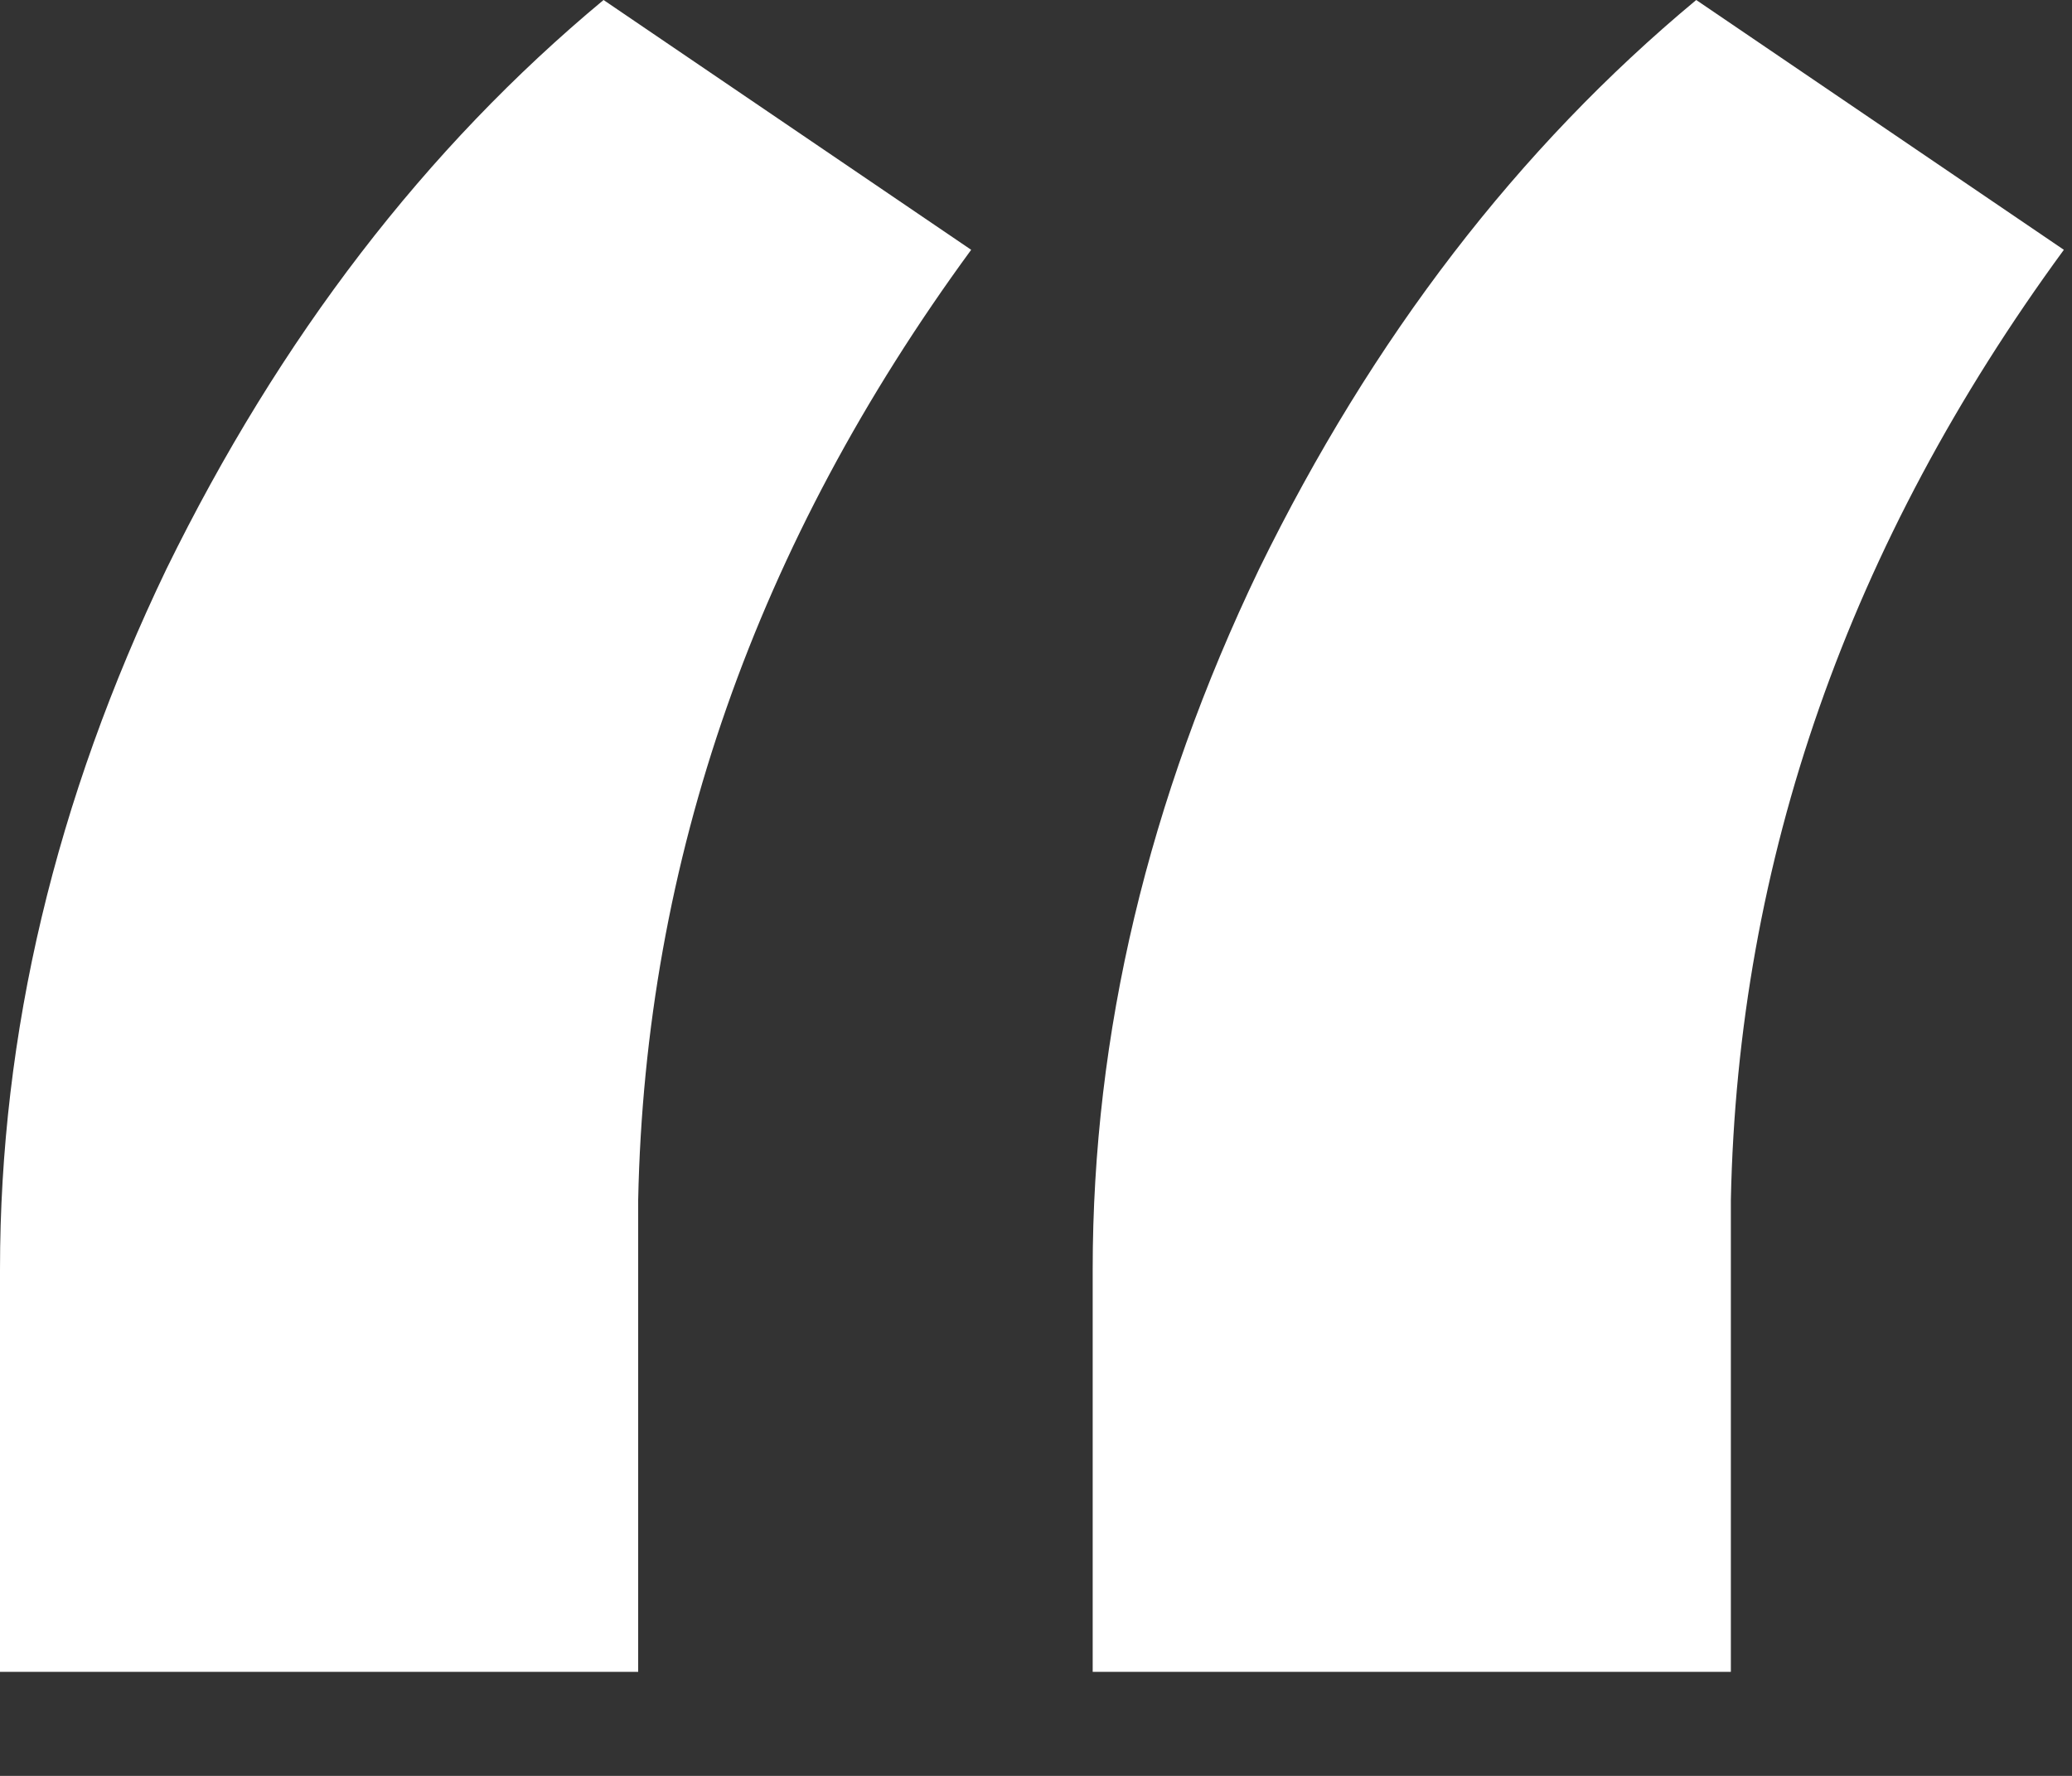 <svg width="14" height="12" viewBox="0 0 14 12" fill="none" xmlns="http://www.w3.org/2000/svg">
<rect x="0" y="0" width="14" height="12" fill="#333333" stroke="none"/>
<path d="M4.078 0L6.562 1.688C5.109 3.672 4.359 5.812 4.312 8.109V11.297H0V8.578C0 6.984 0.375 5.406 1.125 3.844C1.891 2.281 2.875 1 4.078 0ZM11.461 0L13.945 1.688C12.492 3.672 11.742 5.812 11.695 8.109V11.297H7.383V8.578C7.383 6.984 7.758 5.406 8.508 3.844C9.273 2.281 10.258 1 11.461 0Z" fill="white"/>
</svg>
